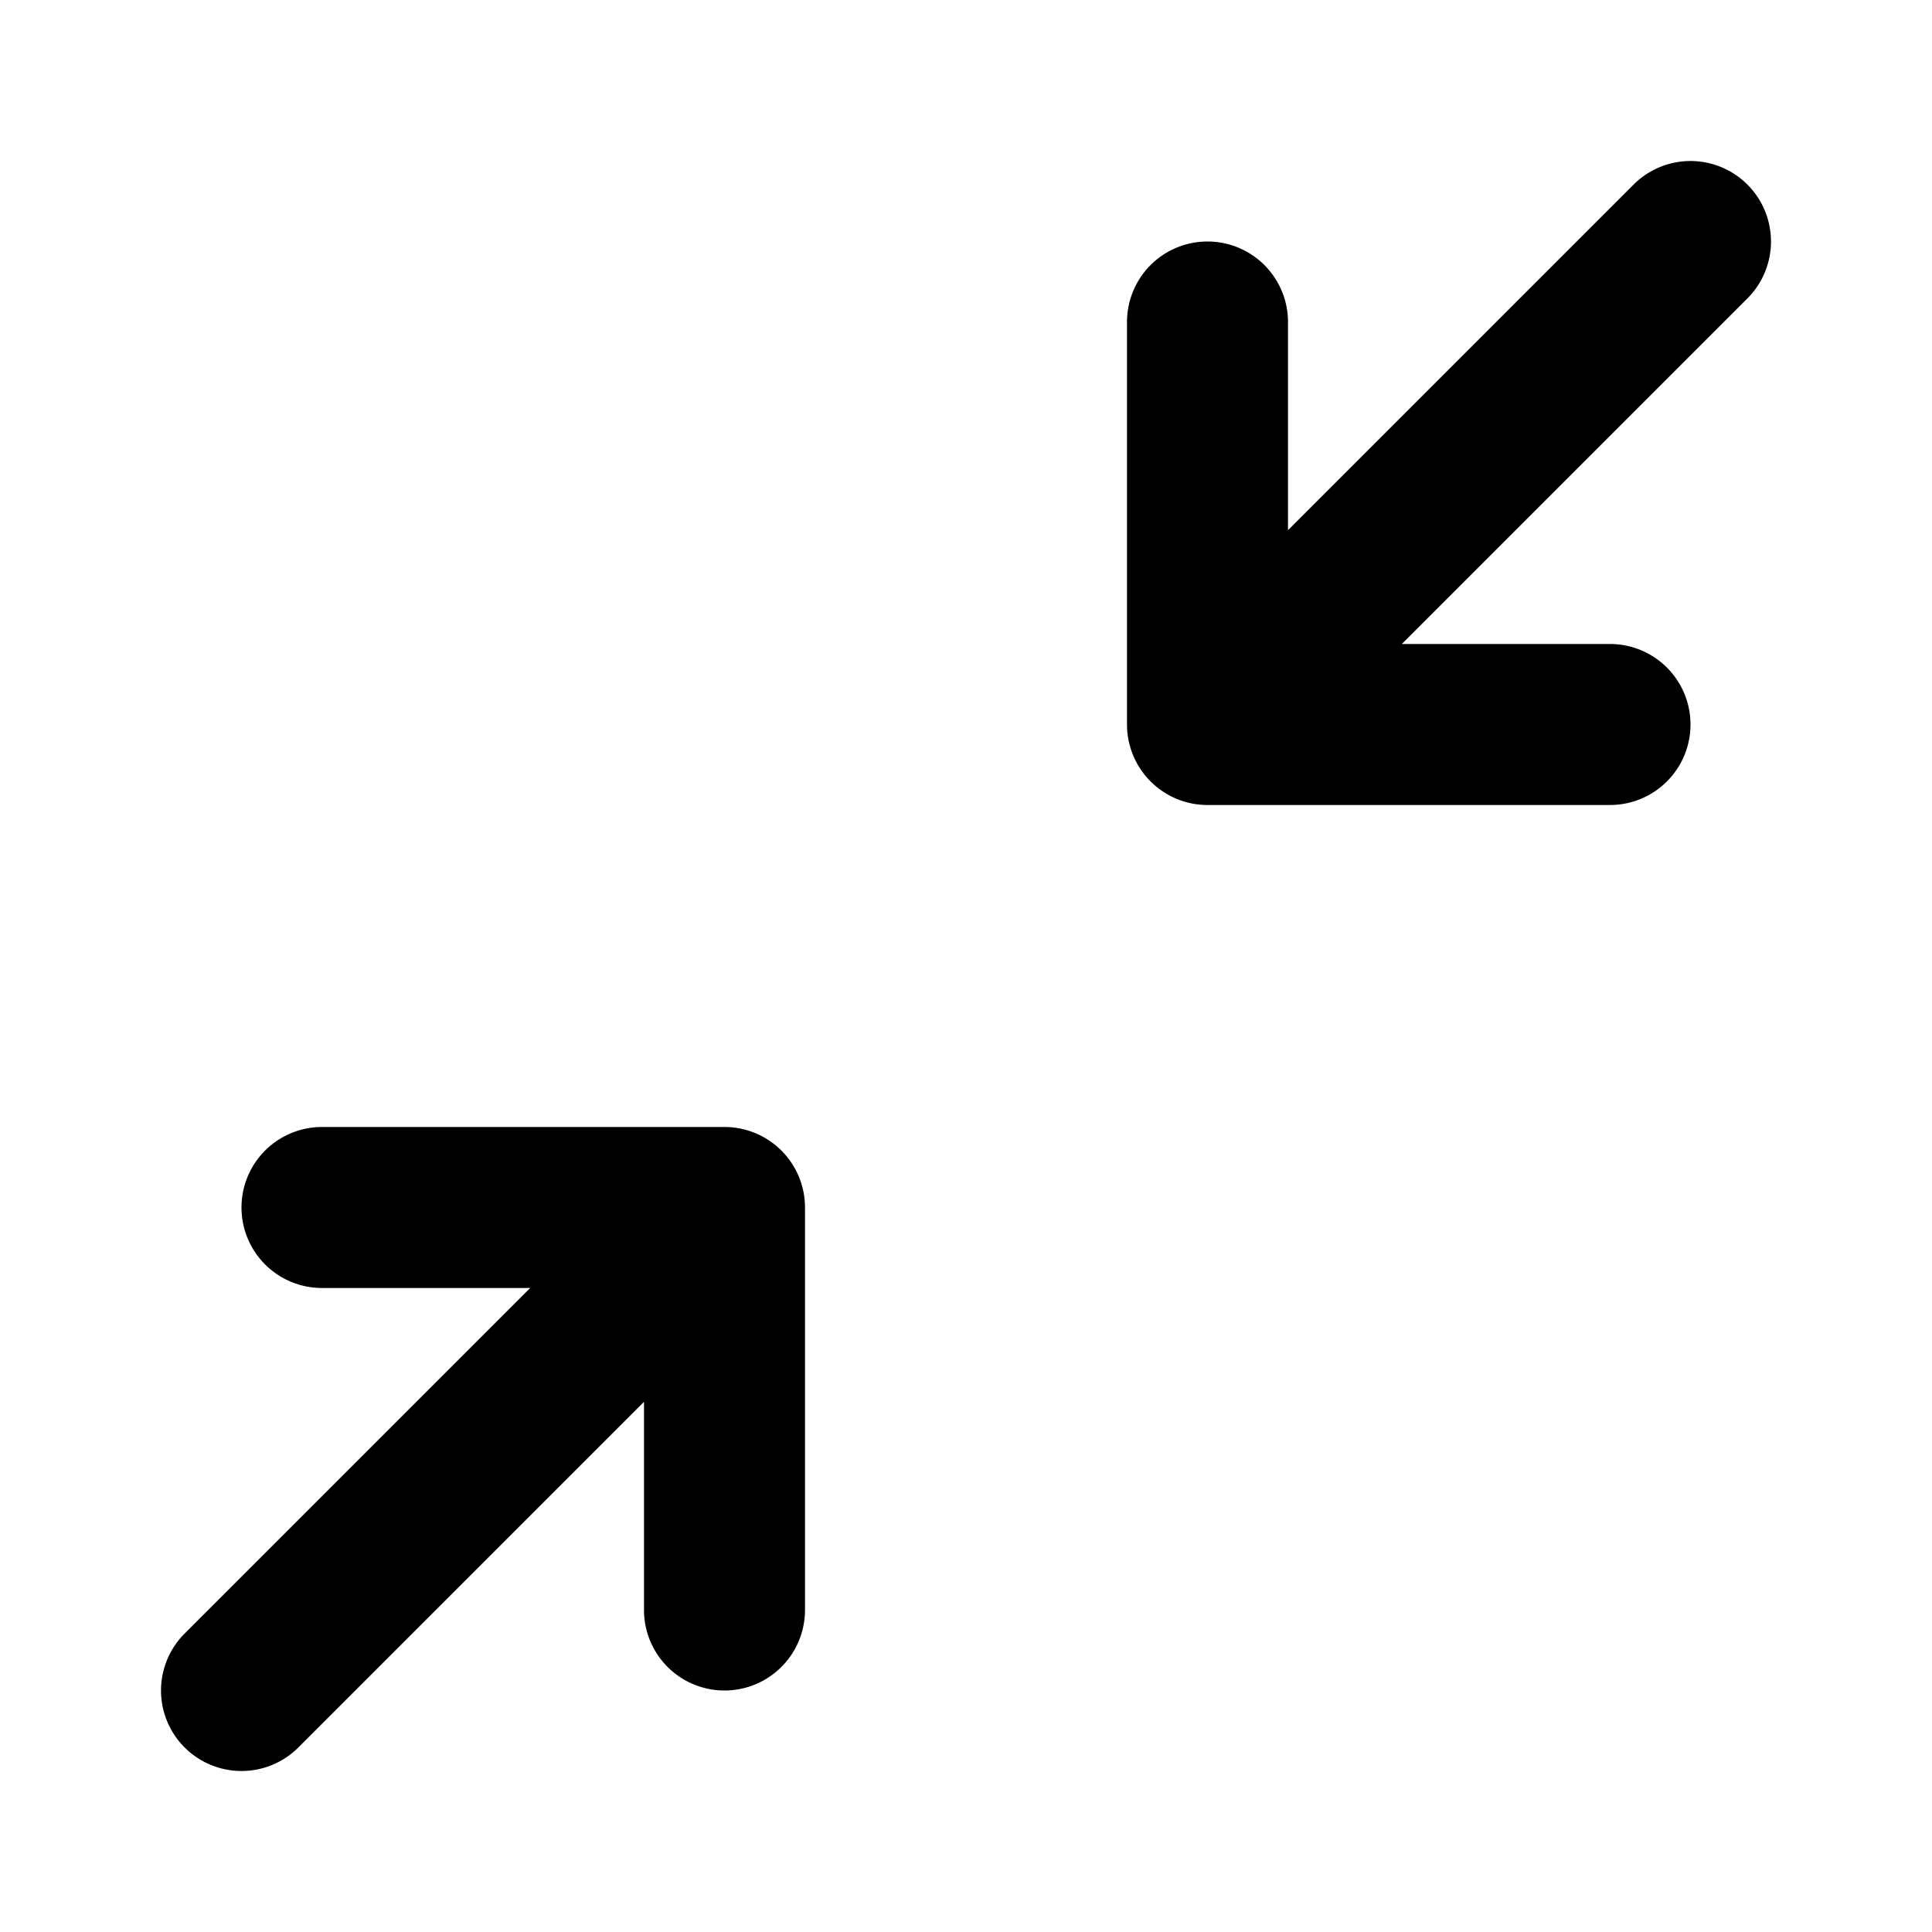 <svg xmlns="http://www.w3.org/2000/svg" viewBox="0 0 24 24"><path d="M21.707,2.293a1,1,0,0,0-1.414,0L16,6.586V4a1,1,0,0,0-2,0V9a1,1,0,0,0,1,1h5a1,1,0,0,0,0-2H17.414l4.293-4.293A1,1,0,0,0,21.707,2.293Z"/><path d="M3,22a1,1,0,0,0,.707-.293L8,17.414V20a1,1,0,0,0,2,0V15a1,1,0,0,0-1-1H4a1,1,0,0,0,0,2H6.586L2.293,20.293A1,1,0,0,0,3,22Z"/></svg>